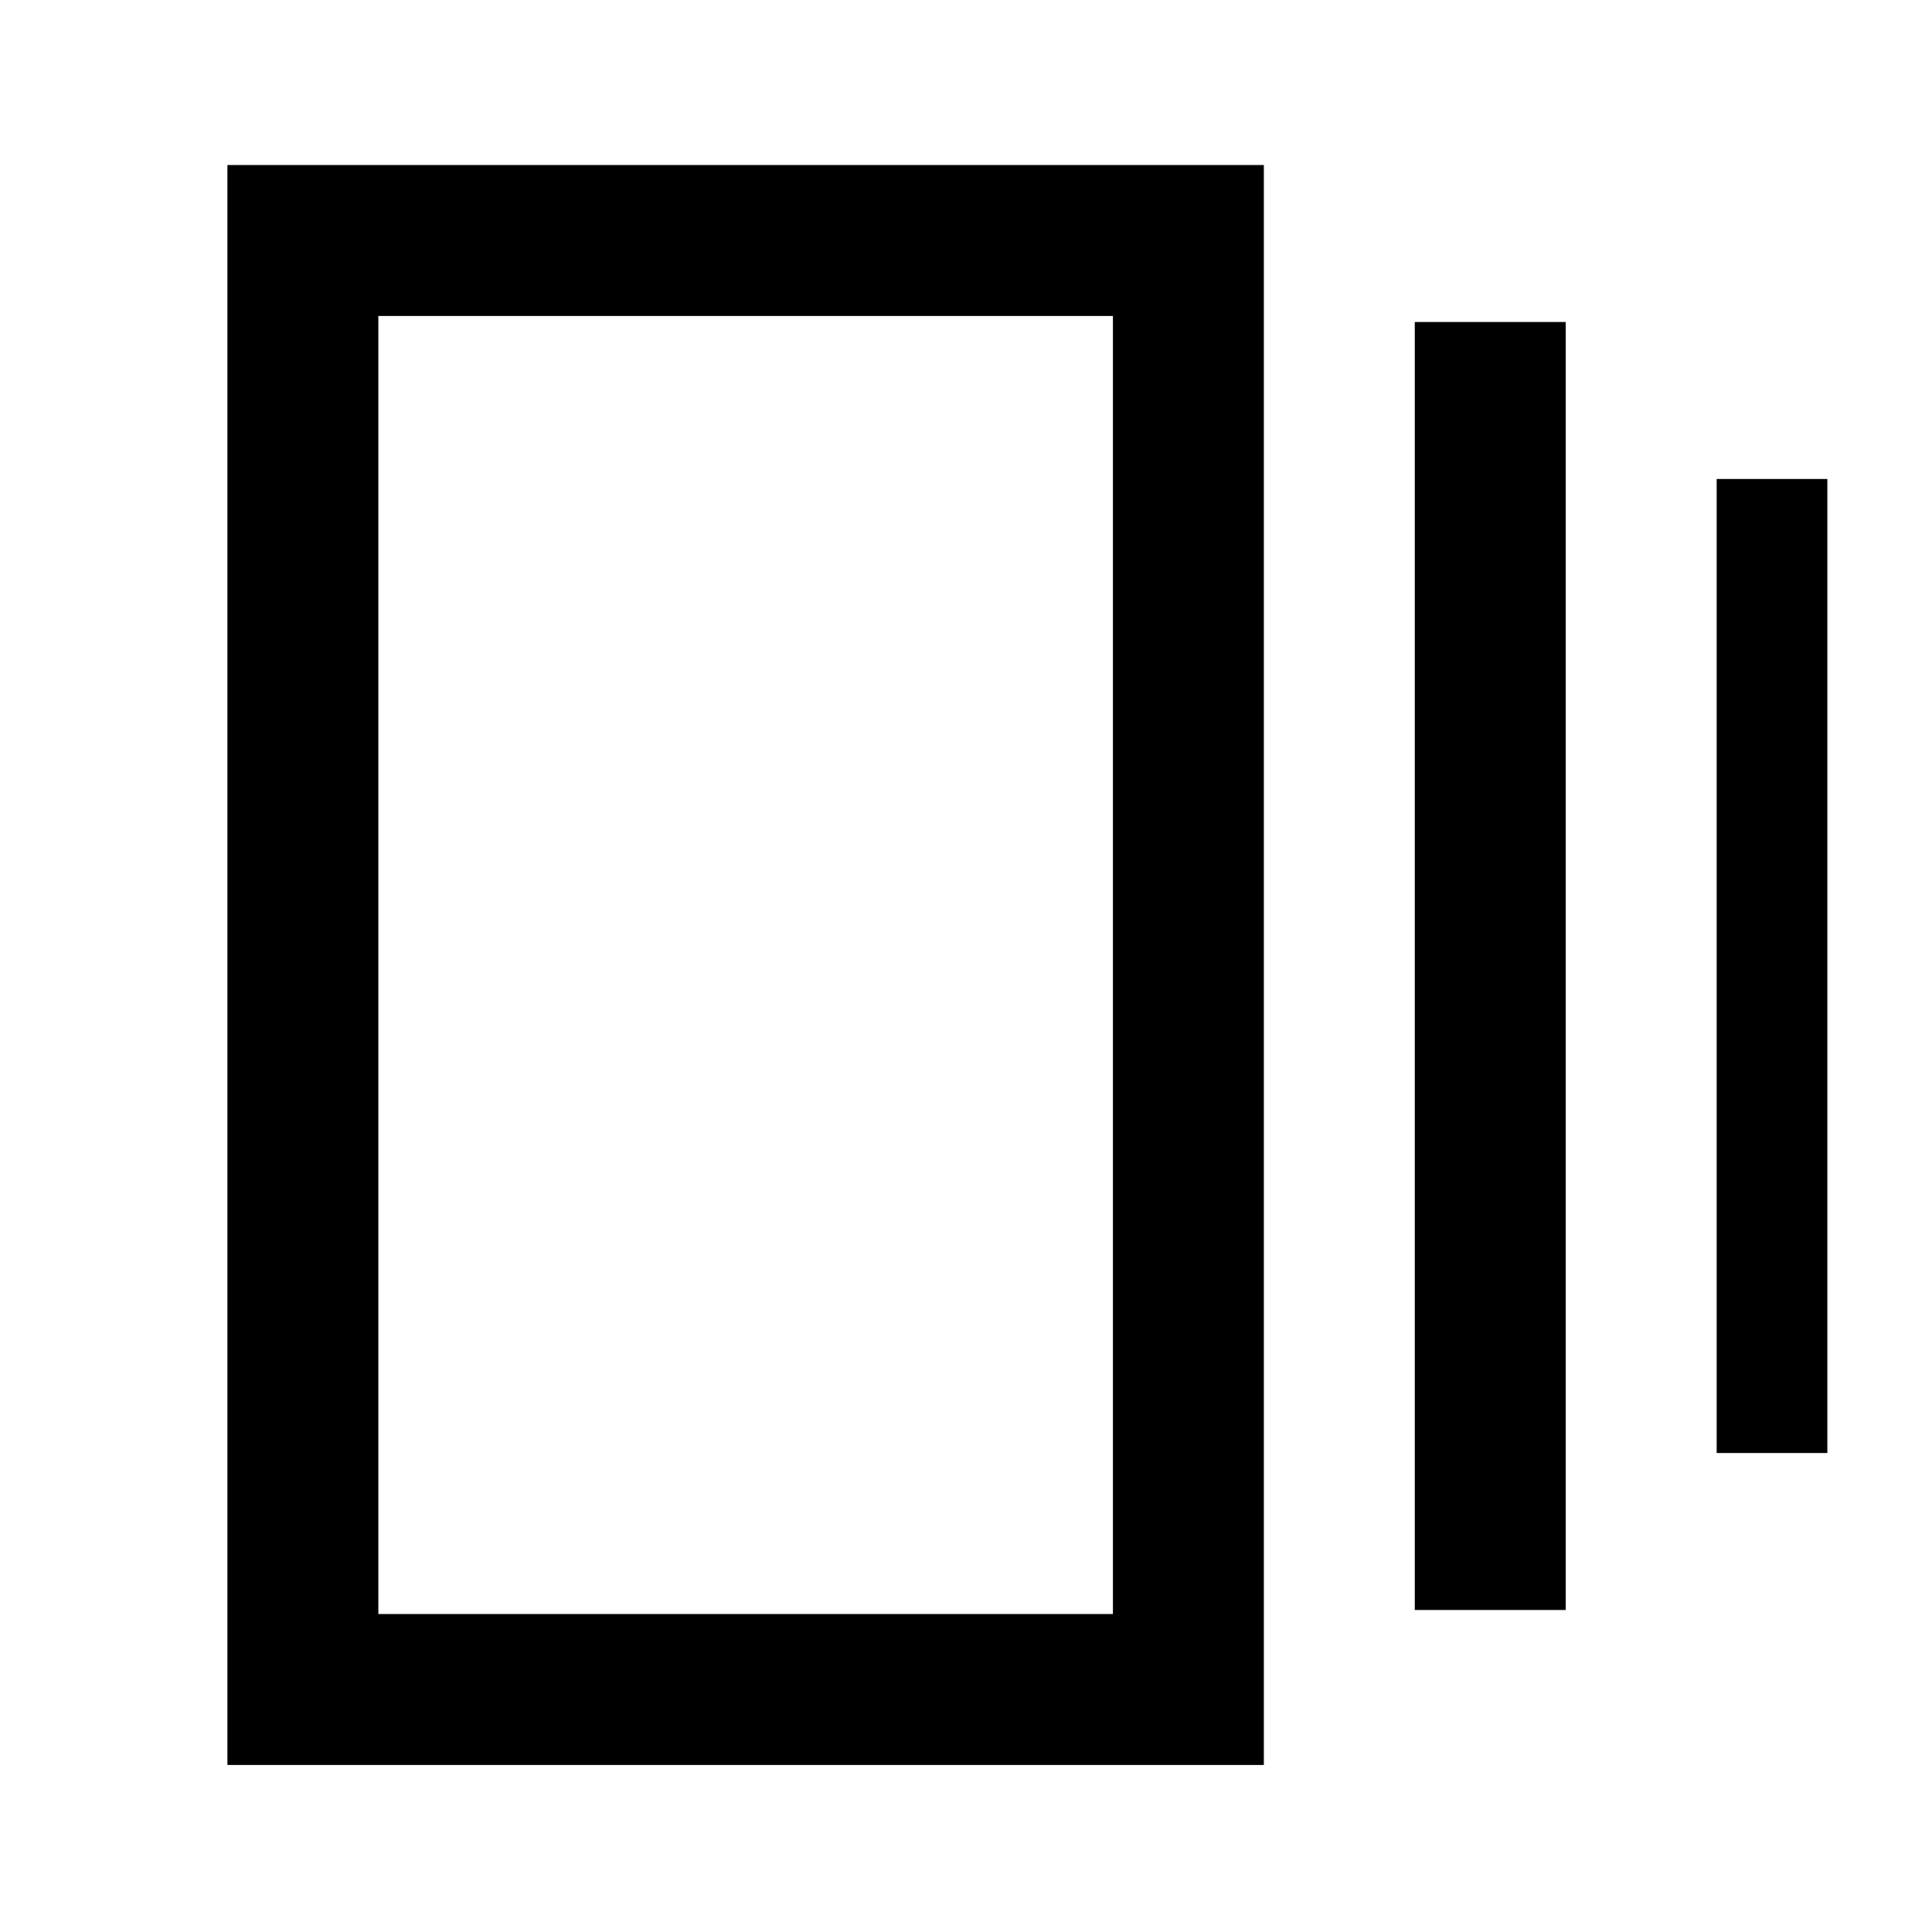 <svg xmlns="http://www.w3.org/2000/svg" height="24" width="24"><path d="M17.575 20V4h1.875v16Zm-14.75 1.925V2.05H15.7v19.875Zm18.5-3.875V5.95H22.7v12.1Zm-16.625 2h9.125V3.925H4.7Zm0-16.125V20.05Z"/></svg>